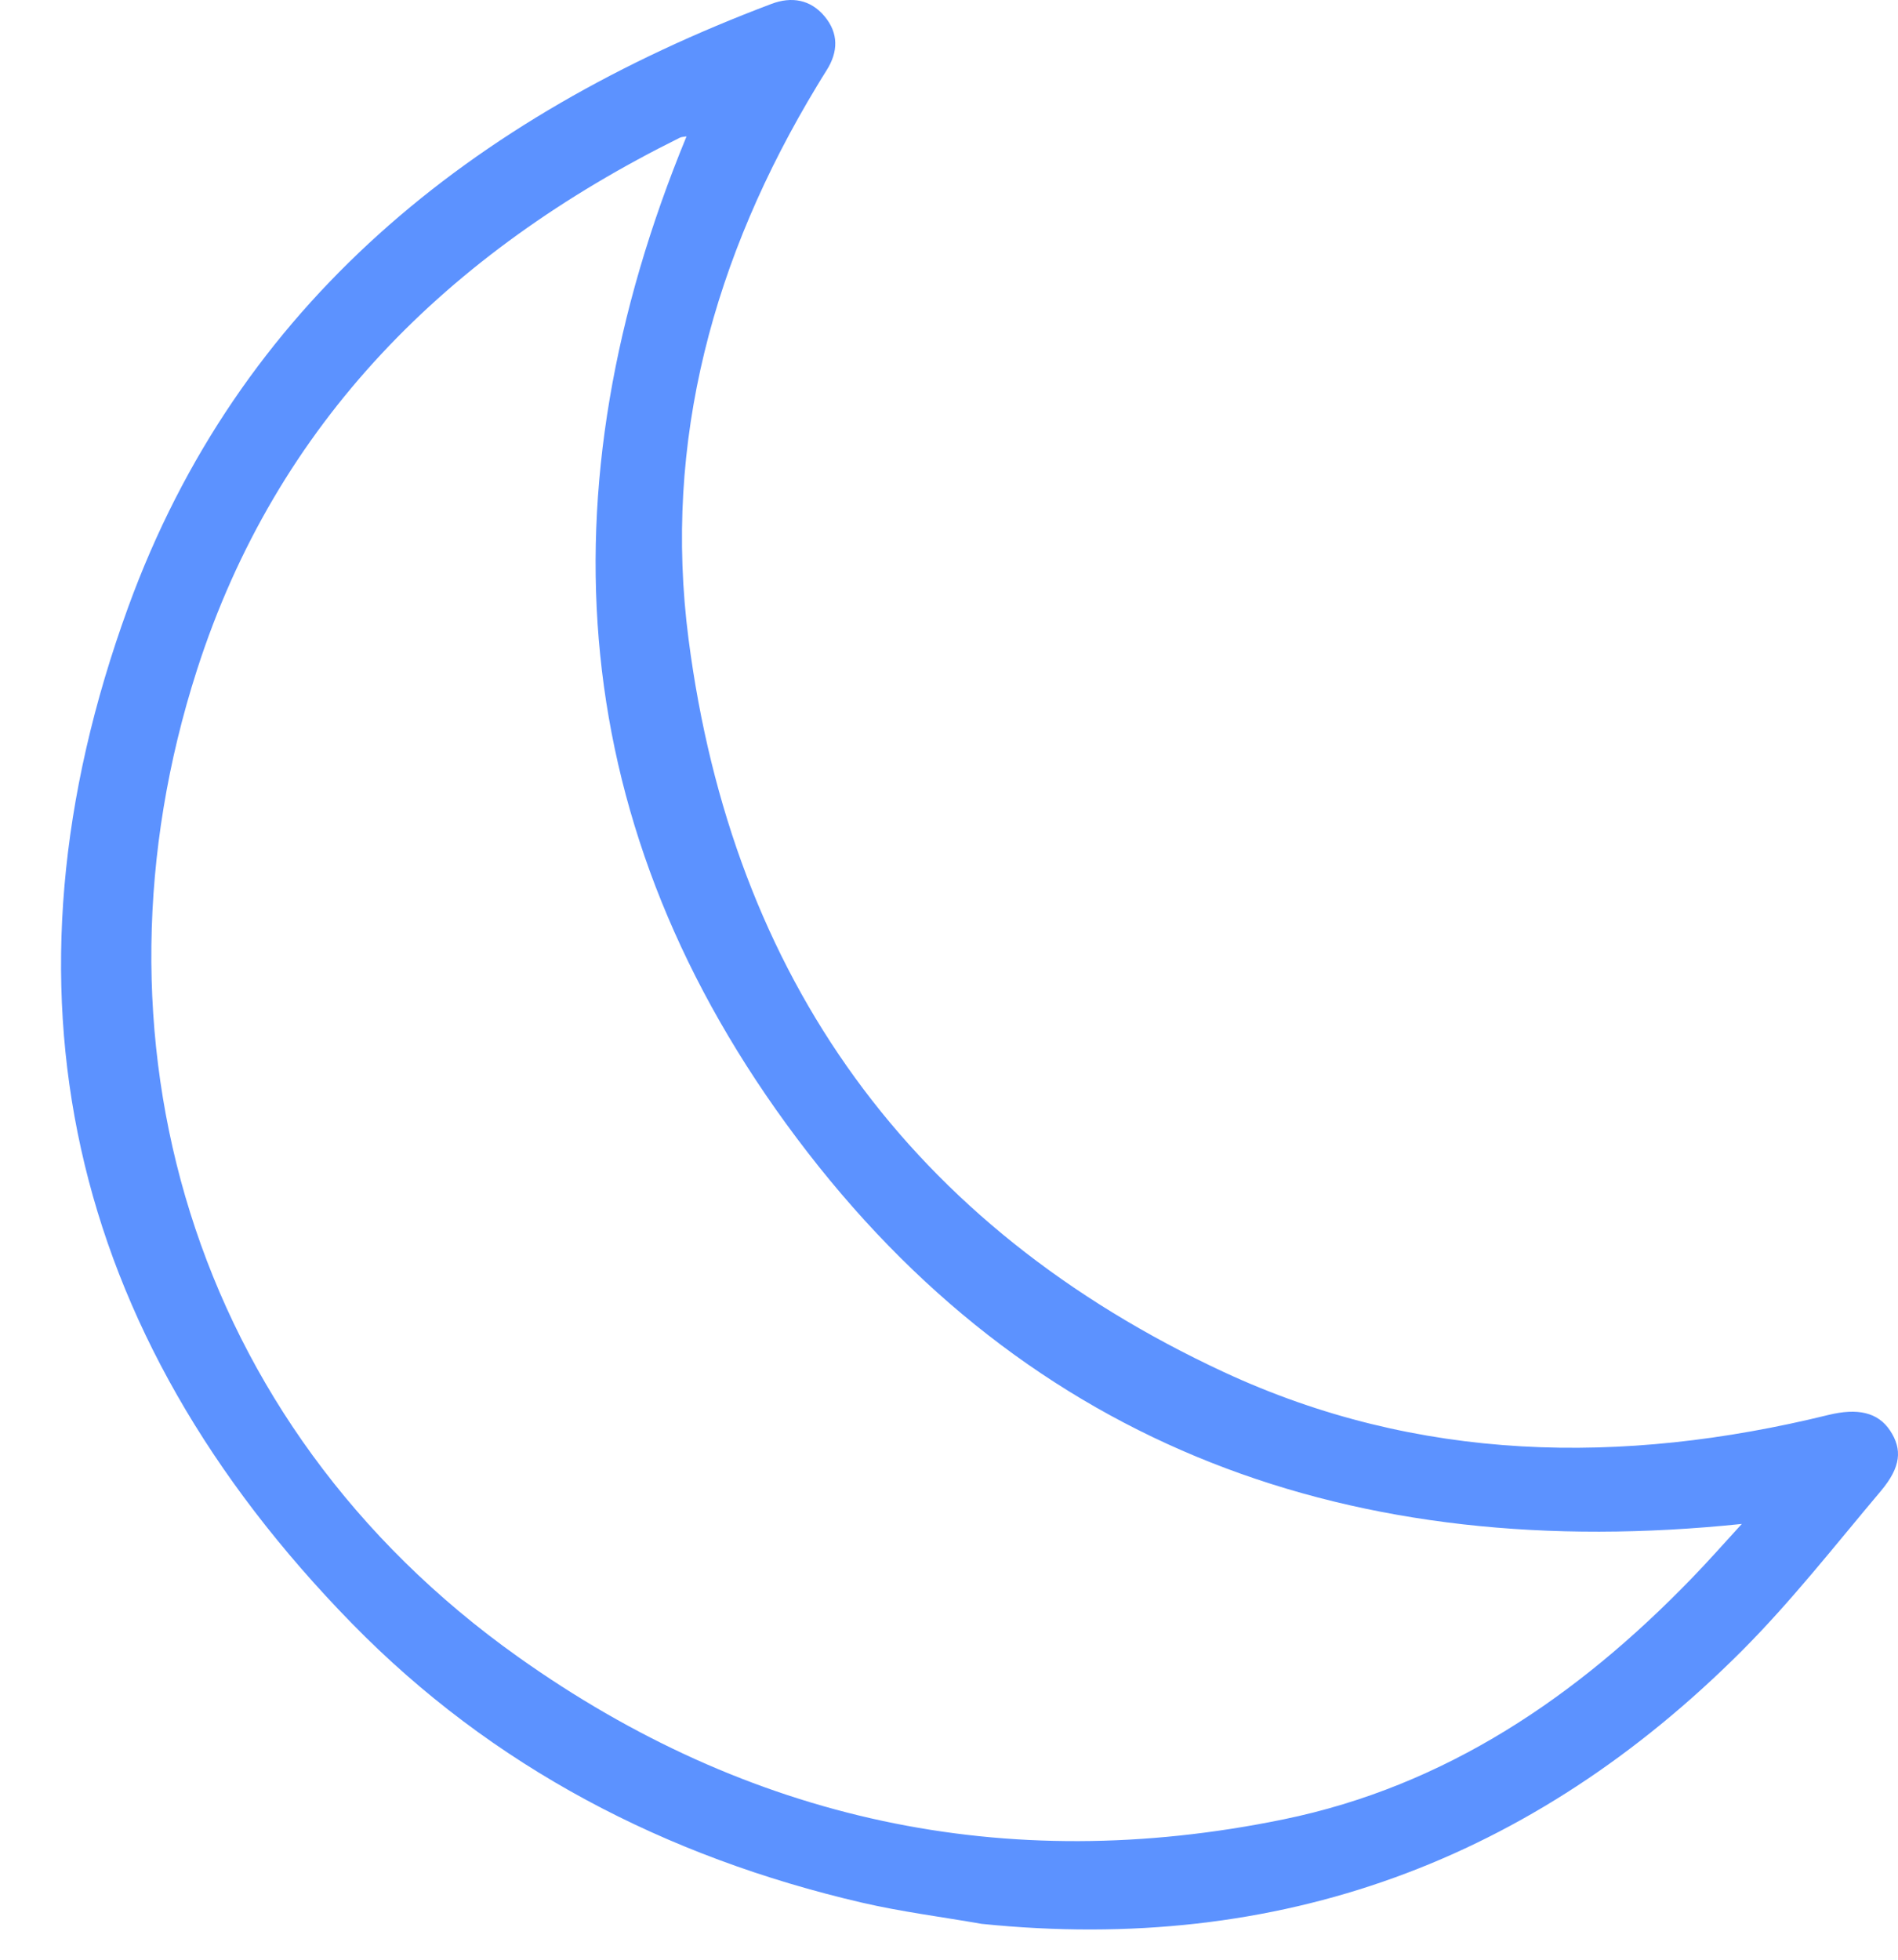 <svg width="31" height="32" viewBox="0 0 31 32" fill="none" xmlns="http://www.w3.org/2000/svg">
<path fill-rule="evenodd" clip-rule="evenodd" d="M16.031 31.414C20.905 31.914 25.029 30.377 28.447 26.959C29.262 26.143 29.976 25.228 30.721 24.345C31.05 23.954 31.072 23.665 30.871 23.36C30.671 23.059 30.338 22.988 29.861 23.105C26.493 23.932 23.157 23.877 19.988 22.404C14.867 20.022 11.963 15.962 11.246 10.436C10.827 7.202 11.657 4.192 13.342 1.406C13.395 1.319 13.447 1.232 13.502 1.146C13.692 0.845 13.698 0.543 13.468 0.267C13.237 -0.01 12.926 -0.06 12.599 0.064C7.714 1.907 3.898 4.956 2.093 9.916C-0.171 16.135 1.084 21.741 5.75 26.511C8.04 28.853 10.871 30.323 14.078 31.068C14.722 31.217 15.38 31.3 16.031 31.414V31.414ZM28.449 24.884C28.153 25.207 27.894 25.502 27.62 25.783C25.765 27.697 23.619 29.164 20.959 29.709C16.412 30.642 12.217 29.724 8.463 27.056C3.087 23.237 1.302 16.9 3.217 10.94C4.519 6.891 7.322 4.122 11.105 2.248C11.138 2.233 11.179 2.234 11.213 2.227C8.826 8.021 9.239 13.559 13.016 18.588C16.816 23.65 22.107 25.544 28.449 24.884V24.884Z" fill="#5C92FF"/>
</svg>
